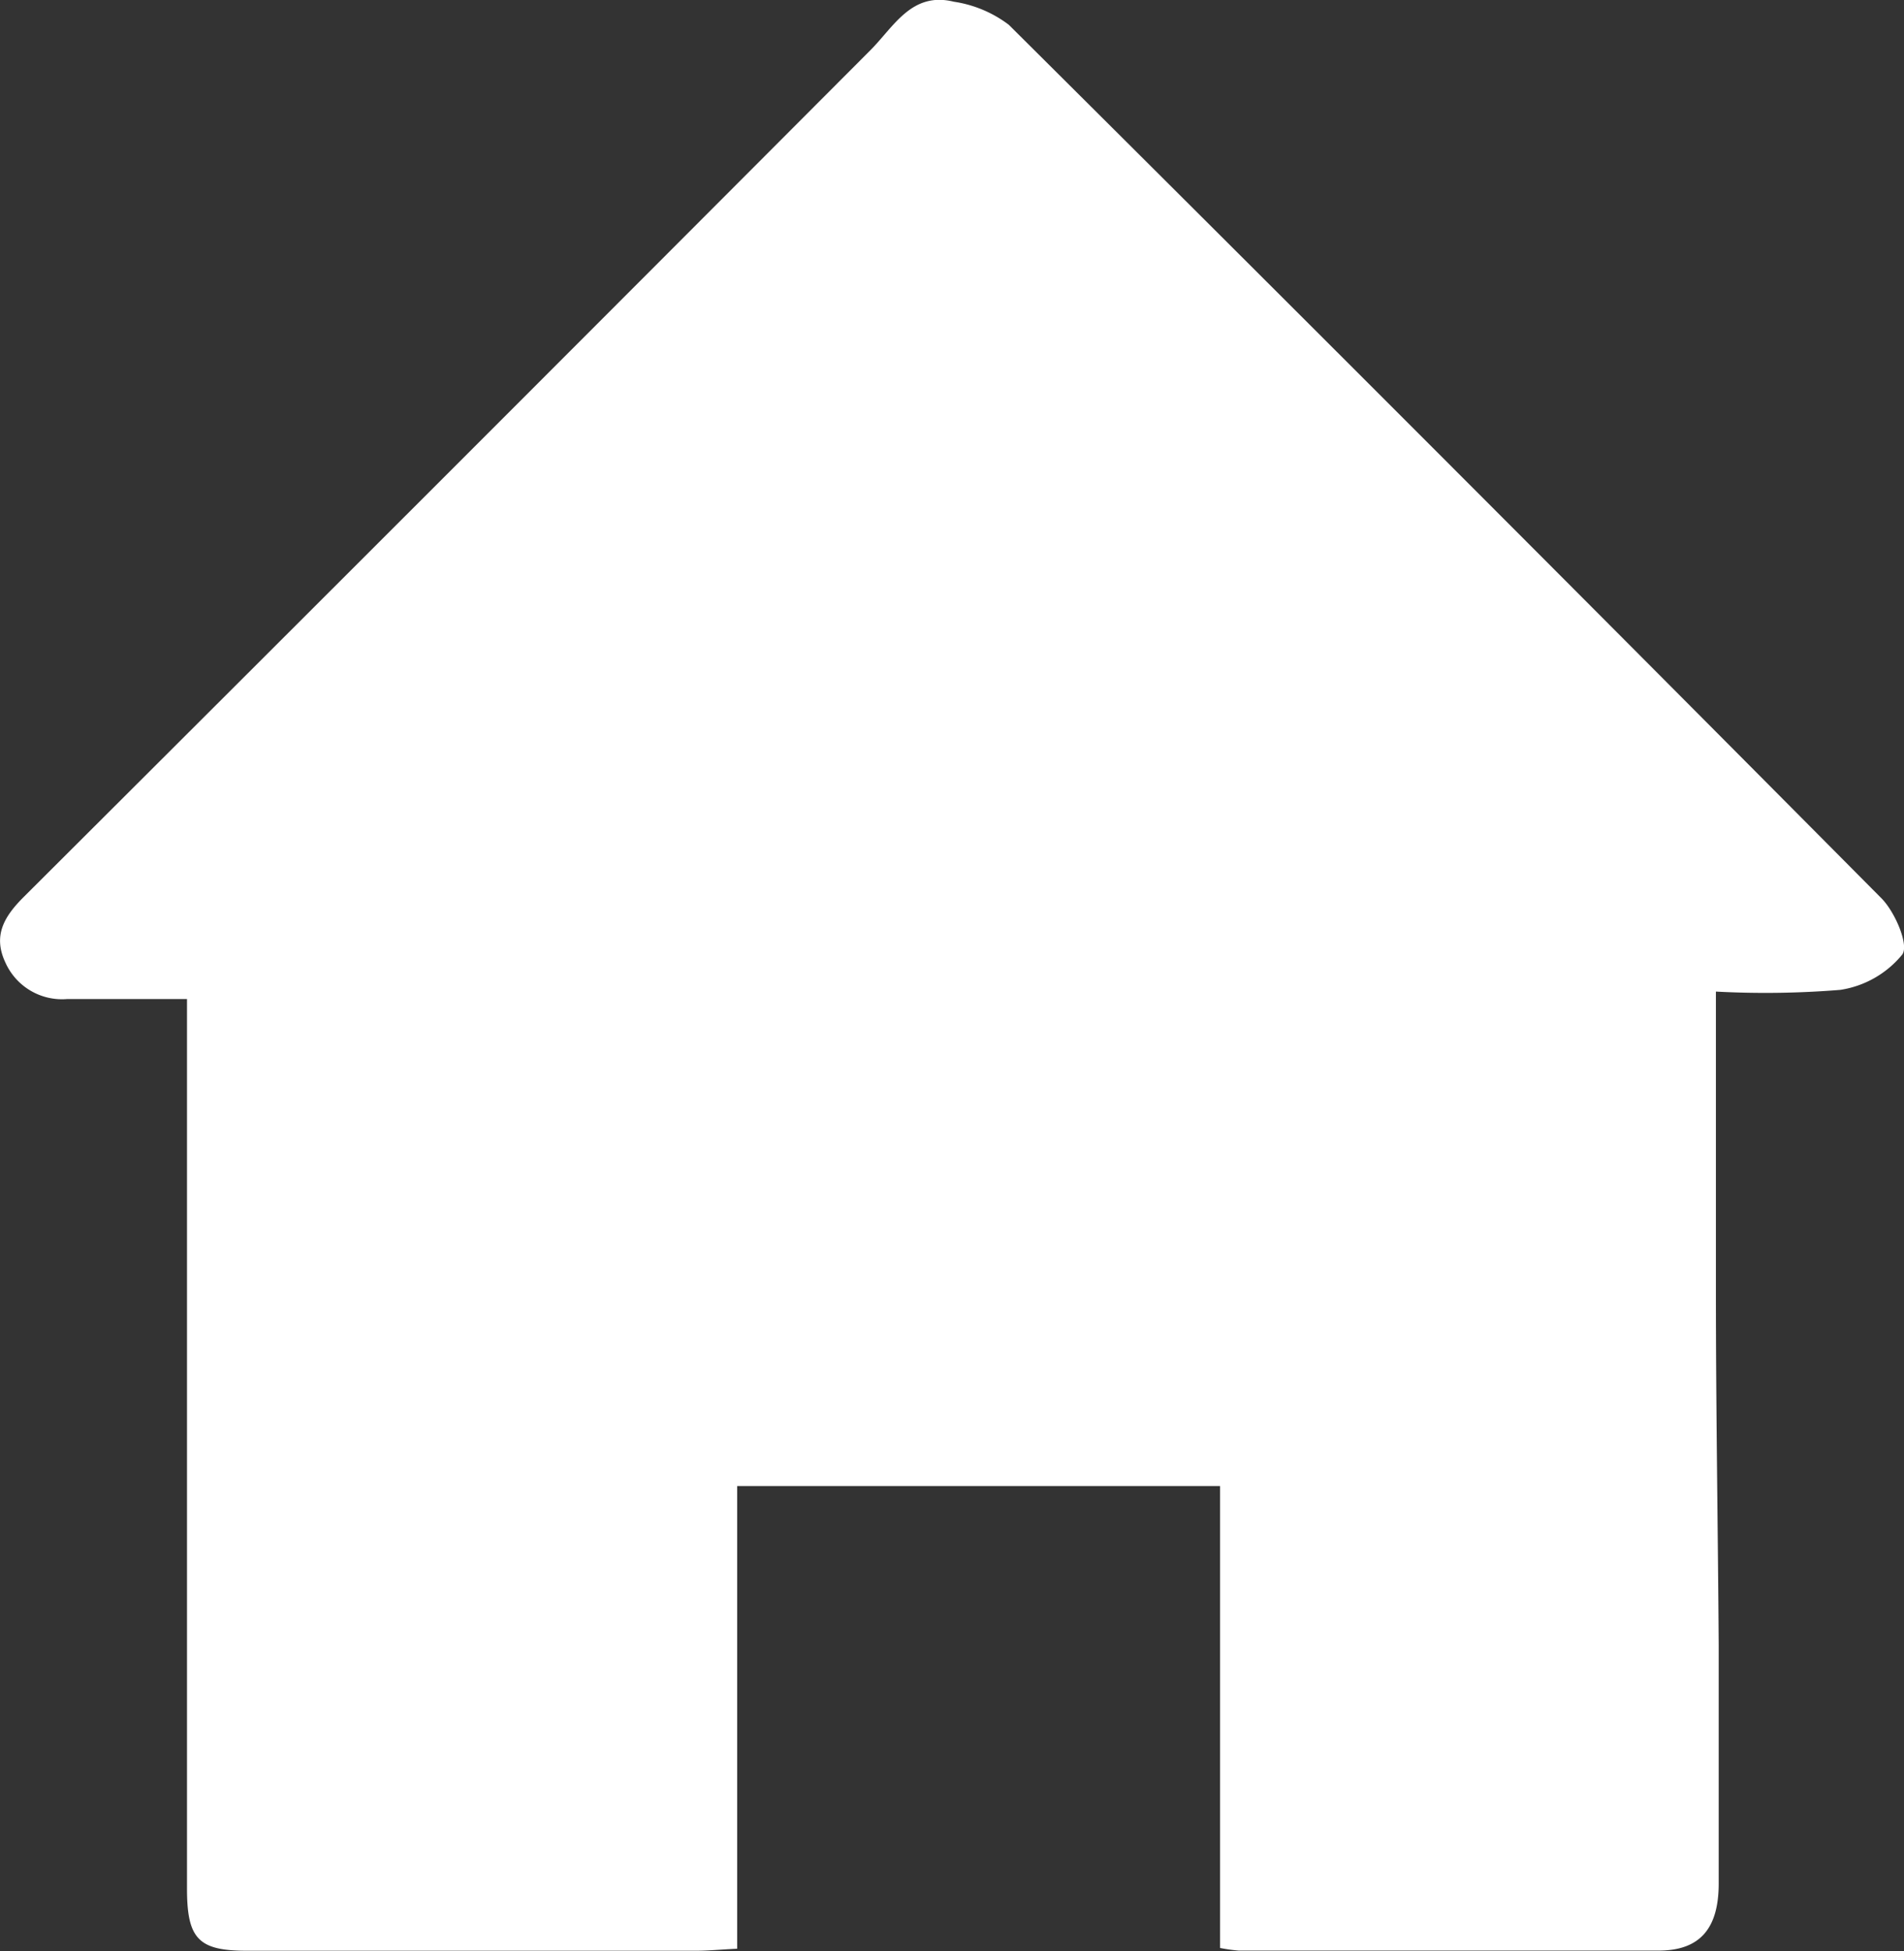<svg id="Layer_1" data-name="Layer 1" xmlns="http://www.w3.org/2000/svg" viewBox="0 0 122.79 125.79"><rect x="0" y="0" width="122.79" height="125.79" fill="#333333" stroke="none"/><defs><style>.cls-1{fill:#fff;}</style></defs><title>home2</title><path class="cls-1" d="M660.22,381.12c0,6.76,0,13.07,0,19.37,0,7.59.13,15.19,0.18,22.78q0,7.68,0,15.35c0,2.9-1.2,4.32-3.85,4.33-9,0-18.07,0-27.11,0a10.56,10.56,0,0,1-1.2-.17V413H597.1v29.83c-1.07.05-1.85,0.13-2.63,0.13h-29c-3.1,0-3.85-.76-3.85-4q0-27.23,0-54.45V381.6c-2.67,0-5.19,0-7.72,0a4,4,0,0,1-4-2.37c-0.79-1.7-.1-2.92,1.17-4.19q27.35-27.27,54.62-54.61c1.51-1.51,2.66-3.8,5.38-3.13a7.76,7.76,0,0,1,3.55,1.49q28.23,28.07,56.28,56.32c0.87,0.88,1.78,3,1.34,3.62a6.41,6.41,0,0,1-4,2.28A59.82,59.82,0,0,1,660.22,381.12Z" transform="translate(-549.56 -317.19)"/></svg>